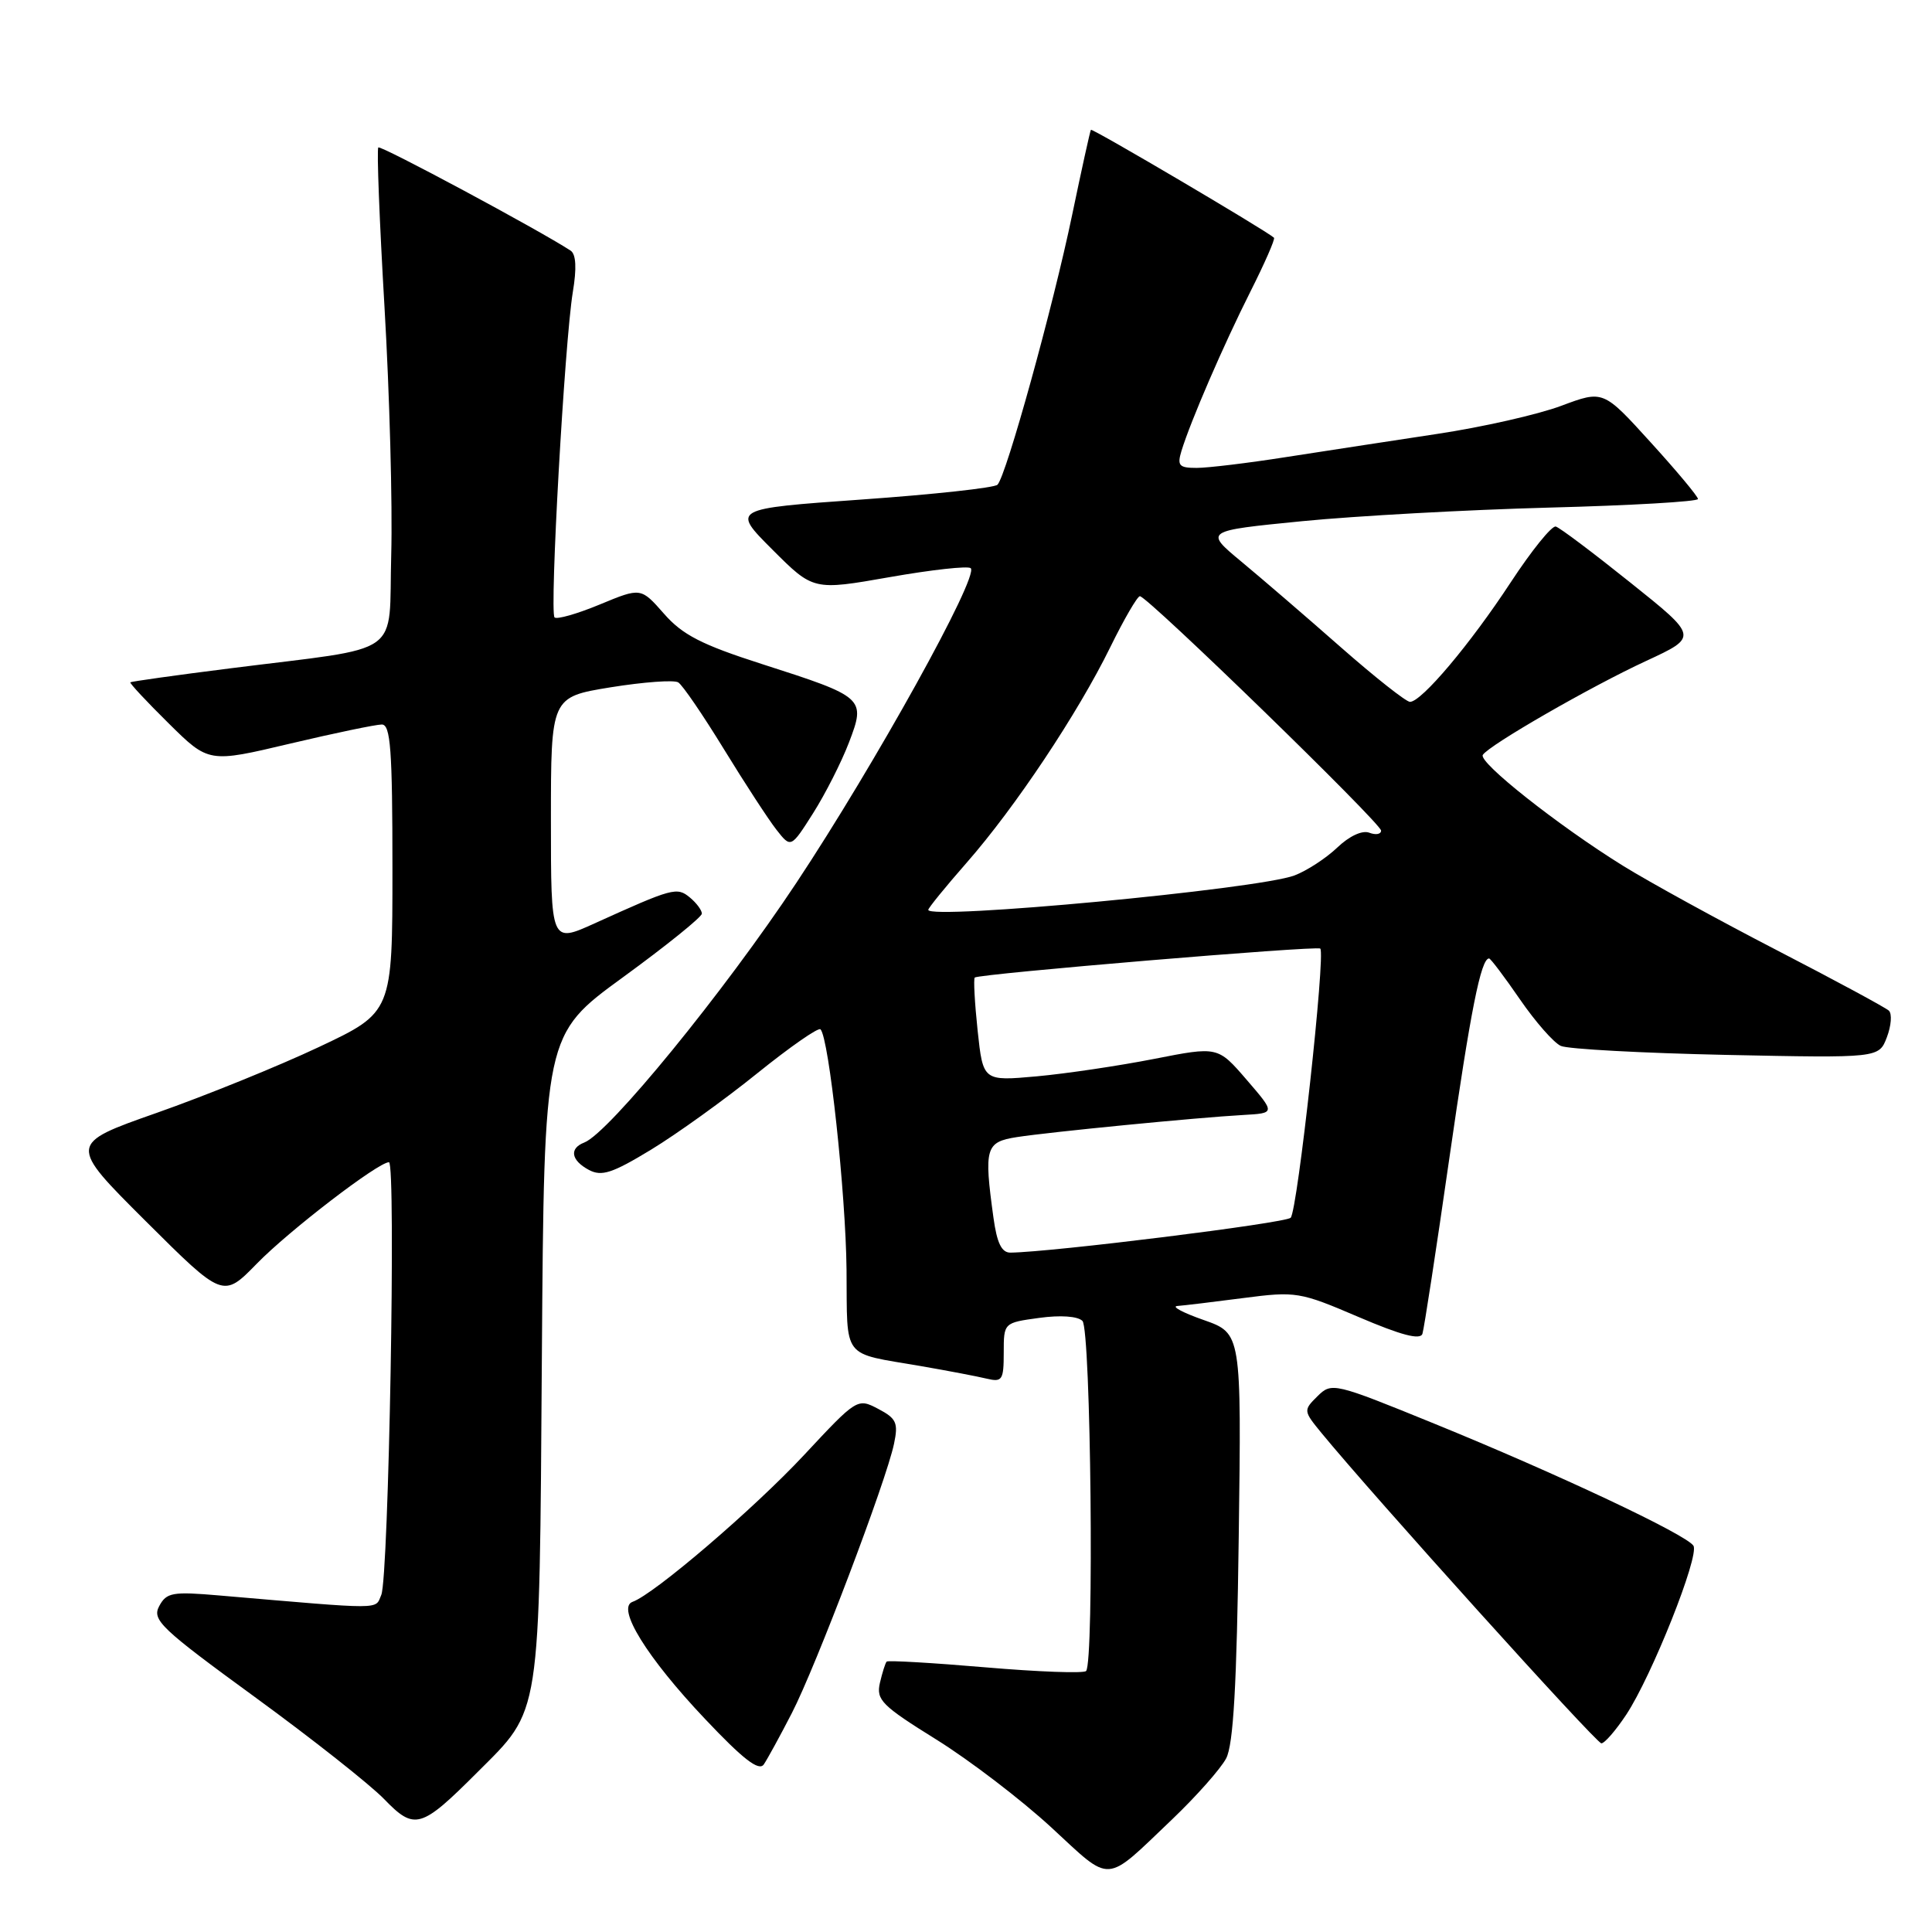 <?xml version="1.0" encoding="UTF-8" standalone="no"?>
<!DOCTYPE svg PUBLIC "-//W3C//DTD SVG 1.1//EN" "http://www.w3.org/Graphics/SVG/1.1/DTD/svg11.dtd" >
<svg xmlns="http://www.w3.org/2000/svg" xmlns:xlink="http://www.w3.org/1999/xlink" version="1.1" viewBox="0 0 256 256">
 <g >
 <path fill="currentColor"
d=" M 155.33 241.06 C 158.53 238.00 161.74 234.38 162.47 233.00 C 163.43 231.17 163.88 223.31 164.14 203.59 C 164.50 176.67 164.50 176.67 159.50 174.91 C 156.75 173.95 155.18 173.11 156.00 173.05 C 156.82 172.99 160.75 172.52 164.73 172.00 C 171.73 171.09 172.22 171.17 180.02 174.51 C 185.68 176.93 188.20 177.59 188.48 176.73 C 188.70 176.05 190.30 165.64 192.03 153.58 C 194.86 133.90 196.23 127.00 197.31 127.00 C 197.51 127.00 199.35 129.44 201.40 132.42 C 203.45 135.40 205.89 138.18 206.82 138.59 C 207.74 139.01 217.61 139.54 228.74 139.78 C 248.97 140.20 248.97 140.20 250.02 137.44 C 250.60 135.92 250.72 134.34 250.29 133.92 C 249.85 133.51 243.20 129.92 235.50 125.94 C 227.80 121.96 218.59 116.91 215.04 114.71 C 206.50 109.41 195.87 101.01 196.48 100.03 C 197.27 98.75 210.76 90.98 218.14 87.57 C 225.02 84.38 225.02 84.38 216.05 77.21 C 211.12 73.26 206.67 69.91 206.15 69.77 C 205.63 69.62 202.94 72.95 200.18 77.16 C 194.81 85.35 188.36 93.00 186.83 93.00 C 186.32 93.00 182.19 89.74 177.65 85.75 C 173.12 81.76 167.20 76.67 164.49 74.42 C 159.58 70.34 159.58 70.34 172.54 69.06 C 179.67 68.36 194.39 67.55 205.25 67.26 C 216.11 66.98 225.00 66.46 224.99 66.12 C 224.99 65.78 222.16 62.39 218.71 58.60 C 212.44 51.69 212.44 51.69 206.88 53.77 C 203.82 54.92 196.41 56.60 190.41 57.50 C 184.41 58.41 175.39 59.79 170.38 60.57 C 165.36 61.36 160.04 62.00 158.56 62.00 C 156.23 62.00 155.96 61.70 156.55 59.75 C 157.76 55.80 162.12 45.72 165.68 38.65 C 167.58 34.88 168.99 31.66 168.81 31.50 C 167.79 30.56 144.72 16.96 144.55 17.20 C 144.44 17.37 143.32 22.45 142.06 28.50 C 139.54 40.62 133.33 63.07 132.17 64.23 C 131.76 64.64 123.67 65.52 114.18 66.19 C 96.93 67.41 96.93 67.41 102.35 72.83 C 107.77 78.25 107.77 78.25 117.90 76.47 C 123.47 75.49 128.29 74.96 128.63 75.29 C 129.73 76.39 115.93 101.29 105.51 117.00 C 95.92 131.46 80.66 150.15 77.42 151.39 C 75.40 152.17 75.66 153.75 78.03 155.02 C 79.72 155.92 81.13 155.46 86.28 152.33 C 89.70 150.25 96.03 145.70 100.35 142.21 C 104.67 138.73 108.44 136.10 108.72 136.39 C 109.84 137.51 112.07 158.11 112.17 168.23 C 112.28 180.31 111.42 179.19 122.00 181.01 C 125.58 181.63 129.51 182.38 130.75 182.68 C 132.80 183.17 133.00 182.86 133.00 179.24 C 133.00 175.27 133.00 175.27 137.69 174.63 C 140.51 174.24 142.80 174.40 143.43 175.03 C 144.55 176.15 145.00 220.33 143.91 221.42 C 143.58 221.75 137.58 221.53 130.57 220.93 C 123.56 220.33 117.68 219.99 117.49 220.17 C 117.31 220.35 116.91 221.63 116.59 223.00 C 116.08 225.25 116.85 226.01 124.07 230.50 C 128.49 233.25 135.34 238.49 139.30 242.14 C 147.43 249.64 146.24 249.72 155.33 241.06 Z  M 63.23 234.86 C 71.75 226.34 71.46 228.22 71.80 179.80 C 72.10 137.10 72.10 137.10 82.55 129.49 C 88.30 125.30 93.00 121.51 93.00 121.06 C 93.00 120.61 92.29 119.65 91.42 118.93 C 89.70 117.50 89.16 117.65 78.75 122.37 C 73.00 124.97 73.00 124.97 73.00 108.67 C 73.00 92.36 73.00 92.36 80.92 91.07 C 85.28 90.37 89.31 90.07 89.87 90.42 C 90.44 90.77 93.16 94.76 95.93 99.28 C 98.70 103.80 101.83 108.60 102.88 109.94 C 104.80 112.39 104.80 112.39 107.75 107.74 C 109.37 105.18 111.50 100.98 112.49 98.39 C 114.74 92.50 114.59 92.36 100.93 87.98 C 92.96 85.42 90.43 84.12 87.98 81.32 C 84.92 77.84 84.92 77.84 79.47 80.10 C 76.48 81.34 73.78 82.11 73.48 81.81 C 72.80 81.13 74.82 45.27 75.90 38.71 C 76.43 35.54 76.33 33.69 75.61 33.21 C 71.50 30.52 50.45 19.22 50.13 19.54 C 49.91 19.76 50.28 29.29 50.95 40.72 C 51.62 52.15 52.02 66.89 51.84 73.48 C 51.45 87.30 53.86 85.60 30.50 88.56 C 23.35 89.46 17.40 90.30 17.27 90.41 C 17.15 90.52 19.43 92.97 22.35 95.85 C 27.65 101.09 27.65 101.09 38.41 98.54 C 44.33 97.14 49.81 96.00 50.59 96.00 C 51.75 96.00 52.00 99.32 52.00 115.07 C 52.00 134.14 52.00 134.14 42.25 138.74 C 36.89 141.27 27.22 145.19 20.77 147.46 C 9.05 151.58 9.05 151.58 19.30 161.80 C 29.56 172.02 29.56 172.02 34.03 167.44 C 38.30 163.06 50.11 154.00 51.54 154.00 C 52.49 154.00 51.51 209.07 50.52 211.34 C 49.66 213.31 51.16 213.30 29.08 211.41 C 22.84 210.87 22.06 211.01 21.09 212.83 C 20.12 214.65 21.32 215.79 33.76 224.86 C 41.32 230.37 49.03 236.46 50.90 238.39 C 54.94 242.56 55.77 242.32 63.23 234.86 Z  M 104.92 227.00 C 108.09 220.86 117.43 196.25 118.46 191.32 C 119.05 188.53 118.78 187.95 116.36 186.68 C 113.62 185.24 113.54 185.29 106.55 192.79 C 99.88 199.94 86.68 211.24 83.82 212.25 C 81.63 213.02 85.72 219.64 93.42 227.77 C 98.48 233.13 100.57 234.74 101.21 233.79 C 101.69 233.08 103.36 230.03 104.92 227.00 Z  M 215.48 227.21 C 218.88 222.07 225.21 206.15 224.39 204.82 C 223.48 203.35 206.33 195.27 190.00 188.62 C 176.75 183.22 176.46 183.15 174.58 185.00 C 172.69 186.87 172.70 186.94 175.08 189.85 C 181.82 198.07 211.51 231.00 212.19 231.00 C 212.62 231.00 214.10 229.29 215.48 227.21 Z  M 131.64 161.36 C 130.36 152.08 130.59 151.32 134.75 150.67 C 139.15 149.99 158.62 148.08 164.75 147.74 C 169.00 147.50 169.00 147.50 165.19 143.08 C 161.37 138.65 161.37 138.65 152.93 140.31 C 148.29 141.22 141.30 142.26 137.38 142.62 C 130.26 143.26 130.26 143.26 129.54 136.55 C 129.15 132.86 128.98 129.70 129.16 129.53 C 129.68 129.04 174.44 125.29 174.94 125.69 C 175.68 126.29 171.93 160.44 171.02 161.36 C 170.32 162.07 139.44 165.91 133.89 165.98 C 132.72 165.99 132.10 164.71 131.64 161.36 Z  M 123.00 120.56 C 123.00 120.32 125.29 117.50 128.09 114.31 C 134.51 106.99 142.82 94.52 147.12 85.75 C 148.94 82.04 150.71 79.00 151.04 79.00 C 152.04 79.00 183.00 109.09 183.00 110.06 C 183.00 110.54 182.30 110.67 181.44 110.34 C 180.51 109.98 178.79 110.78 177.19 112.31 C 175.71 113.72 173.16 115.38 171.53 116.00 C 166.69 117.83 123.00 121.93 123.00 120.56 Z "/>
</g>
</svg>